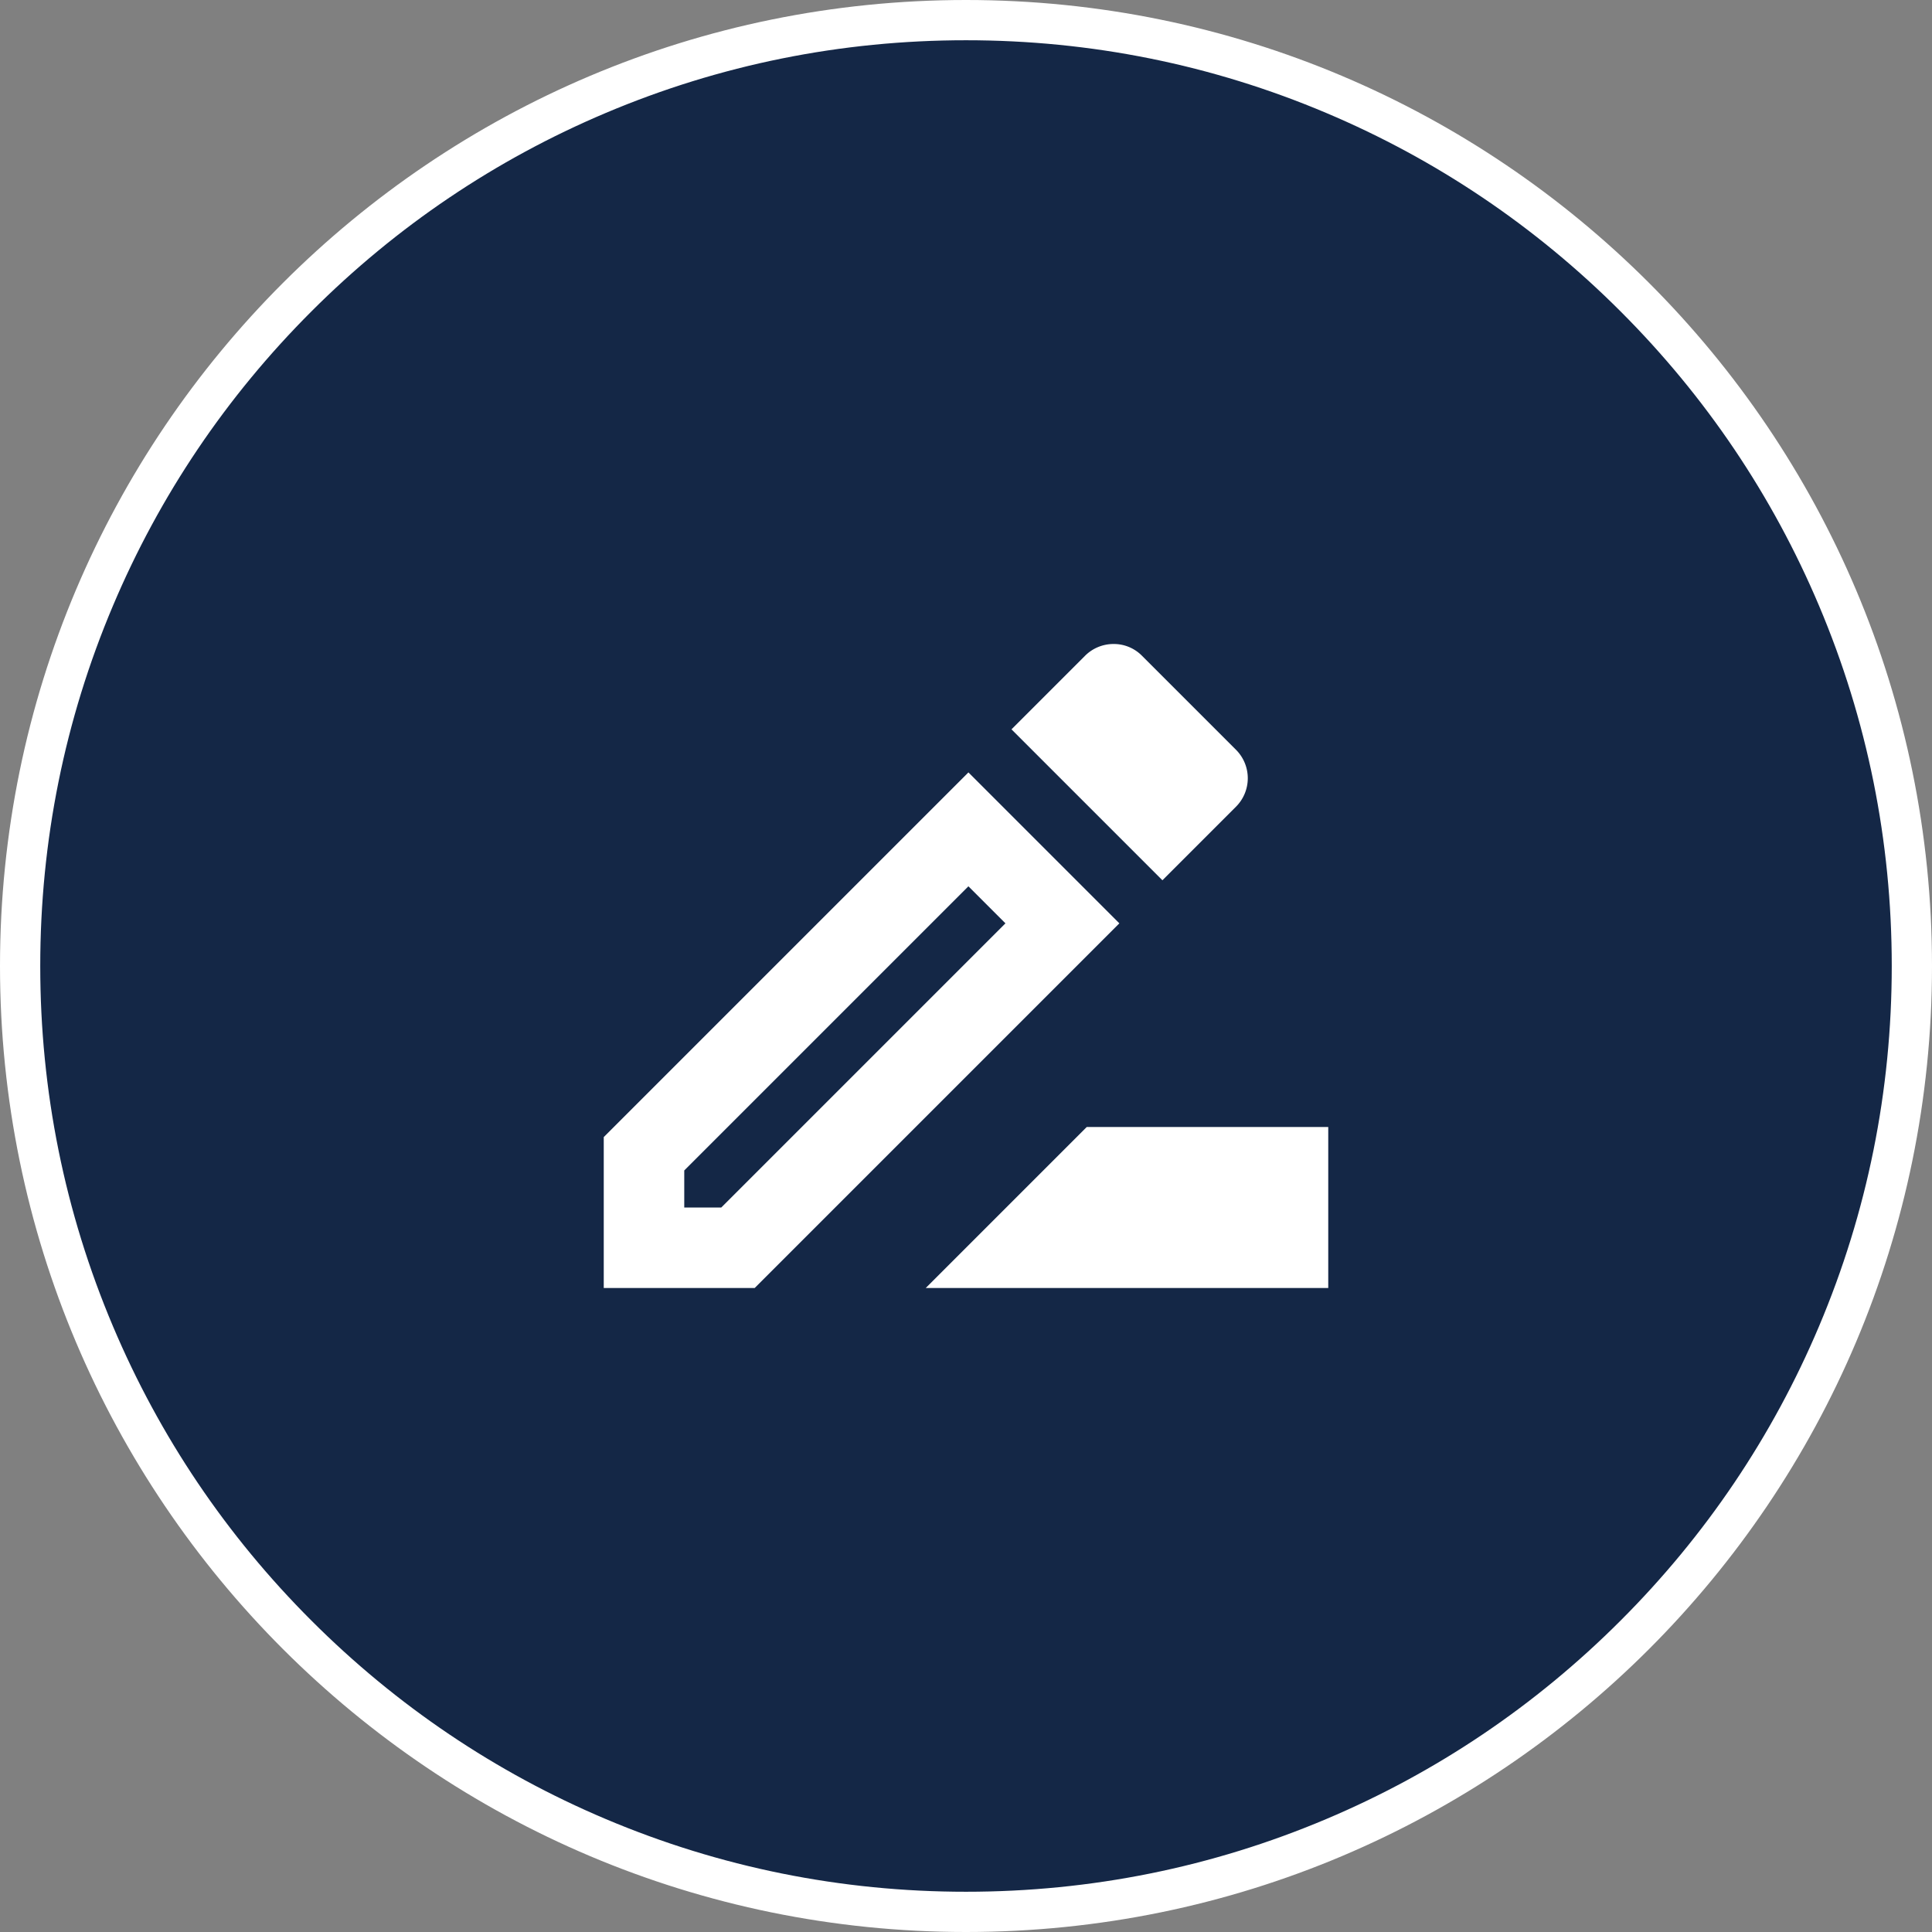 <svg xmlns="http://www.w3.org/2000/svg" width="48" height="48" viewBox="0 0 48 48">
  <rect x="0" y="0" width="48" height="48" fill="#808080" stroke="none"/>
  <g id="pen" transform="translate(-14103 199)">
    <g id="Group_371" data-name="Group 371" transform="translate(12759 -853)">
      <g id="Group_367" data-name="Group 367" transform="translate(-5997 -3923)">
        <g id="Path_119" data-name="Path 119" transform="translate(7341 4577)" fill="#142746">
          <path d="M 24 47.5 C 20.827 47.5 17.75 46.879 14.853 45.653 C 12.055 44.47 9.541 42.775 7.383 40.617 C 5.225 38.459 3.53 35.945 2.347 33.147 C 1.121 30.25 0.5 27.173 0.5 24 C 0.5 20.827 1.121 17.75 2.347 14.853 C 3.53 12.055 5.225 9.541 7.383 7.383 C 9.541 5.225 12.055 3.53 14.853 2.347 C 17.75 1.121 20.827 0.5 24 0.5 C 27.173 0.5 30.25 1.121 33.147 2.347 C 35.945 3.53 38.459 5.225 40.617 7.383 C 42.775 9.541 44.47 12.055 45.653 14.853 C 46.879 17.75 47.5 20.827 47.5 24 C 47.5 27.173 46.879 30.25 45.653 33.147 C 44.47 35.945 42.775 38.459 40.617 40.617 C 38.459 42.775 35.945 44.47 33.147 45.653 C 30.25 46.879 27.173 47.5 24 47.5 Z" stroke="none"/>
          <path d="M 24 1 C 20.895 1 17.883 1.608 15.048 2.807 C 12.309 3.965 9.849 5.624 7.737 7.737 C 5.624 9.849 3.965 12.309 2.807 15.048 C 1.608 17.883 1 20.895 1 24 C 1 27.105 1.608 30.117 2.807 32.952 C 3.965 35.691 5.624 38.151 7.737 40.263 C 9.849 42.376 12.309 44.035 15.048 45.193 C 17.883 46.392 20.895 47 24 47 C 27.105 47 30.117 46.392 32.952 45.193 C 35.691 44.035 38.151 42.376 40.263 40.263 C 42.376 38.151 44.035 35.691 45.193 32.952 C 46.392 30.117 47 27.105 47 24 C 47 20.895 46.392 17.883 45.193 15.048 C 44.035 12.309 42.376 9.849 40.263 7.737 C 38.151 5.624 35.691 3.965 32.952 2.807 C 30.117 1.608 27.105 1 24 1 M 24 0 C 37.255 0 48 10.745 48 24 C 48 37.255 37.255 48 24 48 C 10.745 48 0 37.255 0 24 C 0 10.745 10.745 0 24 0 Z" stroke="none" fill="#fff"/>
        </g>
      </g>
    </g>
    <g id="drive_file_rename_outline_black_24dp" transform="translate(14115 -187)">
      <g id="Group_375" data-name="Group 375">
        <rect id="Rectangle_1387" data-name="Rectangle 1387" width="24" height="24" fill="none"/>
      </g>
      <g id="Group_377" data-name="Group 377">
        <g id="Group_376" data-name="Group 376">
          <path id="Path_123" data-name="Path 123" d="M15,16l-4,4H21V16Z" fill="#fff"/>
          <path id="Path_124" data-name="Path 124" d="M12.06,7.19,3,16.25V20H6.75l9.06-9.06ZM5.92,18H5v-.92l7.06-7.06.92.92Z" fill="#fff"/>
          <path id="Path_125" data-name="Path 125" d="M18.71,8.04a1,1,0,0,0,0-1.41L16.37,4.29A.982.982,0,0,0,15.66,4a1,1,0,0,0-.7.29L13.13,6.12l3.75,3.75Z" fill="#fff"/>
        </g>
      </g>
    </g>
  </g>
</svg>
